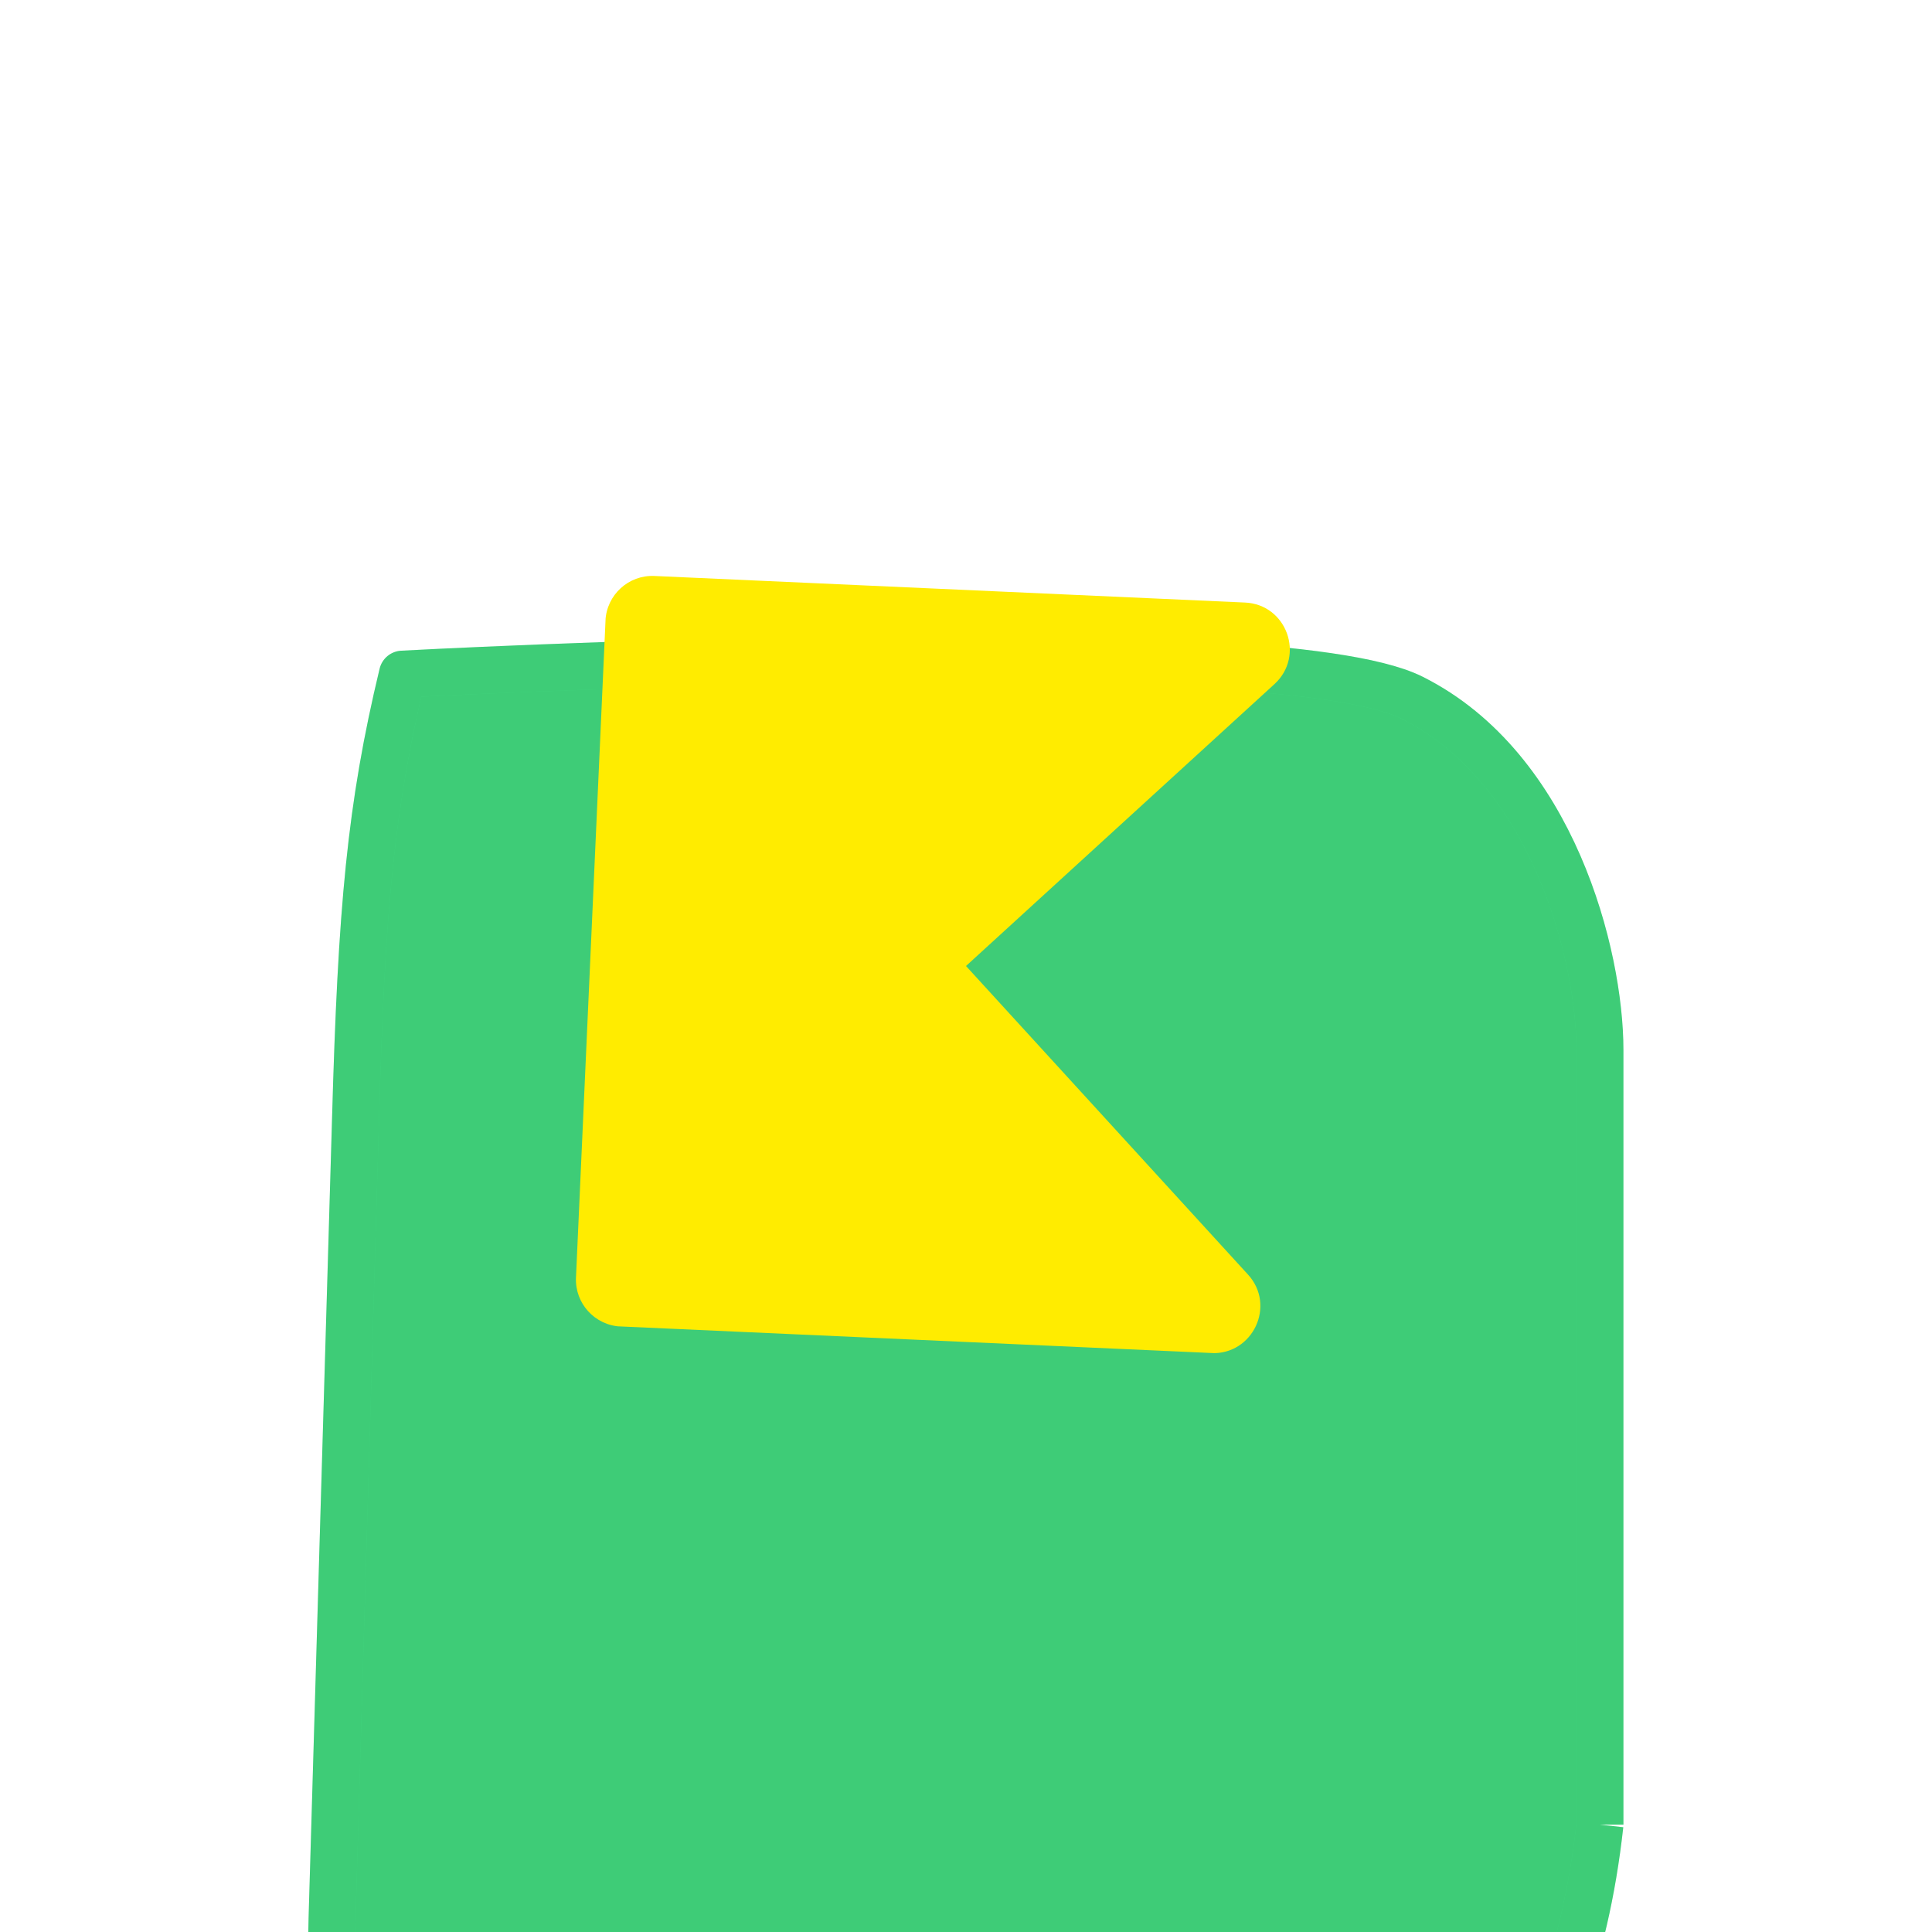 <svg width="16" height="16" viewBox="0 0 16 16" fill="none" xmlns="http://www.w3.org/2000/svg">
<g clip-path="url(#clip0_7_11)">
<g filter="url(#filter0_d_7_11)">
<path d="M3.333 1.583C3.068 2.685 2.993 3.525 2.944 5.278L2.75 11.889C2.729 12.847 2.723 13.362 2.75 14.222C2.75 14.222 9.556 14.806 10.722 14.611C11.889 14.417 13.001 13.359 13.25 11.111V4.694C13.25 3.917 12.861 2.361 11.694 1.778C10.528 1.194 3.333 1.583 3.333 1.583Z" fill="#4DFF95"/>
<path d="M3.333 1.583C3.068 2.685 2.993 3.525 2.944 5.278L2.75 11.889C2.729 12.847 2.723 13.362 2.75 14.222C2.75 14.222 9.556 14.806 10.722 14.611C11.889 14.417 13.001 13.359 13.25 11.111V4.694C13.25 3.917 12.861 2.361 11.694 1.778C10.528 1.194 3.333 1.583 3.333 1.583Z" fill="black" fill-opacity="0.2"/>
<path d="M13.25 11.111C13.001 13.359 11.889 14.417 10.722 14.611C9.556 14.806 2.75 14.222 2.75 14.222C2.723 13.362 2.729 12.847 2.75 11.889L2.944 5.278C2.993 3.525 3.068 2.685 3.333 1.583C3.333 1.583 10.528 1.194 11.694 1.778C12.861 2.361 13.25 3.917 13.25 4.694M13.25 11.111C13.25 11.111 13.25 5.472 13.25 4.694M13.25 11.111V4.694" stroke="#4DFF95" stroke-width="0.389" stroke-linejoin="round"/>
<path d="M13.25 11.111C13.001 13.359 11.889 14.417 10.722 14.611C9.556 14.806 2.75 14.222 2.75 14.222C2.723 13.362 2.729 12.847 2.75 11.889L2.944 5.278C2.993 3.525 3.068 2.685 3.333 1.583C3.333 1.583 10.528 1.194 11.694 1.778C12.861 2.361 13.25 3.917 13.25 4.694M13.25 11.111C13.25 11.111 13.25 5.472 13.25 4.694M13.25 11.111V4.694" stroke="black" stroke-opacity="0.2" stroke-width="0.389" stroke-linejoin="round"/>
</g>
<g clip-path="url(#clip1_7_11)">
<path d="M10.335 10.555C10.569 10.81 10.377 11.221 10.03 11.206L5.141 10.986C4.926 10.976 4.76 10.794 4.77 10.58L5.014 5.141C5.024 4.926 5.206 4.76 5.42 4.77L10.31 4.99C10.656 5.005 10.81 5.431 10.555 5.665L8 8L10.335 10.555Z" fill="#FFEC00"/>
</g>
</g>
<defs>
<filter id="filter0_d_7_11" x="-3" y="1" width="22" height="22" filterUnits="userSpaceOnUse" color-interpolation-filters="sRGB">
<feFlood flood-opacity="0" result="BackgroundImageFix"/>
<feColorMatrix in="SourceAlpha" type="matrix" values="0 0 0 0 0 0 0 0 0 0 0 0 0 0 0 0 0 0 127 0" result="hardAlpha"/>
<feOffset dy="4"/>
<feGaussianBlur stdDeviation="2"/>
<feComposite in2="hardAlpha" operator="out"/>
<feColorMatrix type="matrix" values="0 0 0 0 0 0 0 0 0 0 0 0 0 0 0 0 0 0 0.25 0"/>
<feBlend mode="normal" in2="BackgroundImageFix" result="effect1_dropShadow_7_11"/>
<feBlend mode="normal" in="SourceGraphic" in2="effect1_dropShadow_7_11" result="shape"/>
</filter>
<clipPath id="clip0_7_11">
<rect width="16" height="16" fill="white"/>
</clipPath>
<clipPath id="clip1_7_11">
<rect width="6.222" height="6.222" fill="white" transform="translate(5.032 4.752) rotate(2.573)"/>
</clipPath>
</defs>
</svg>

